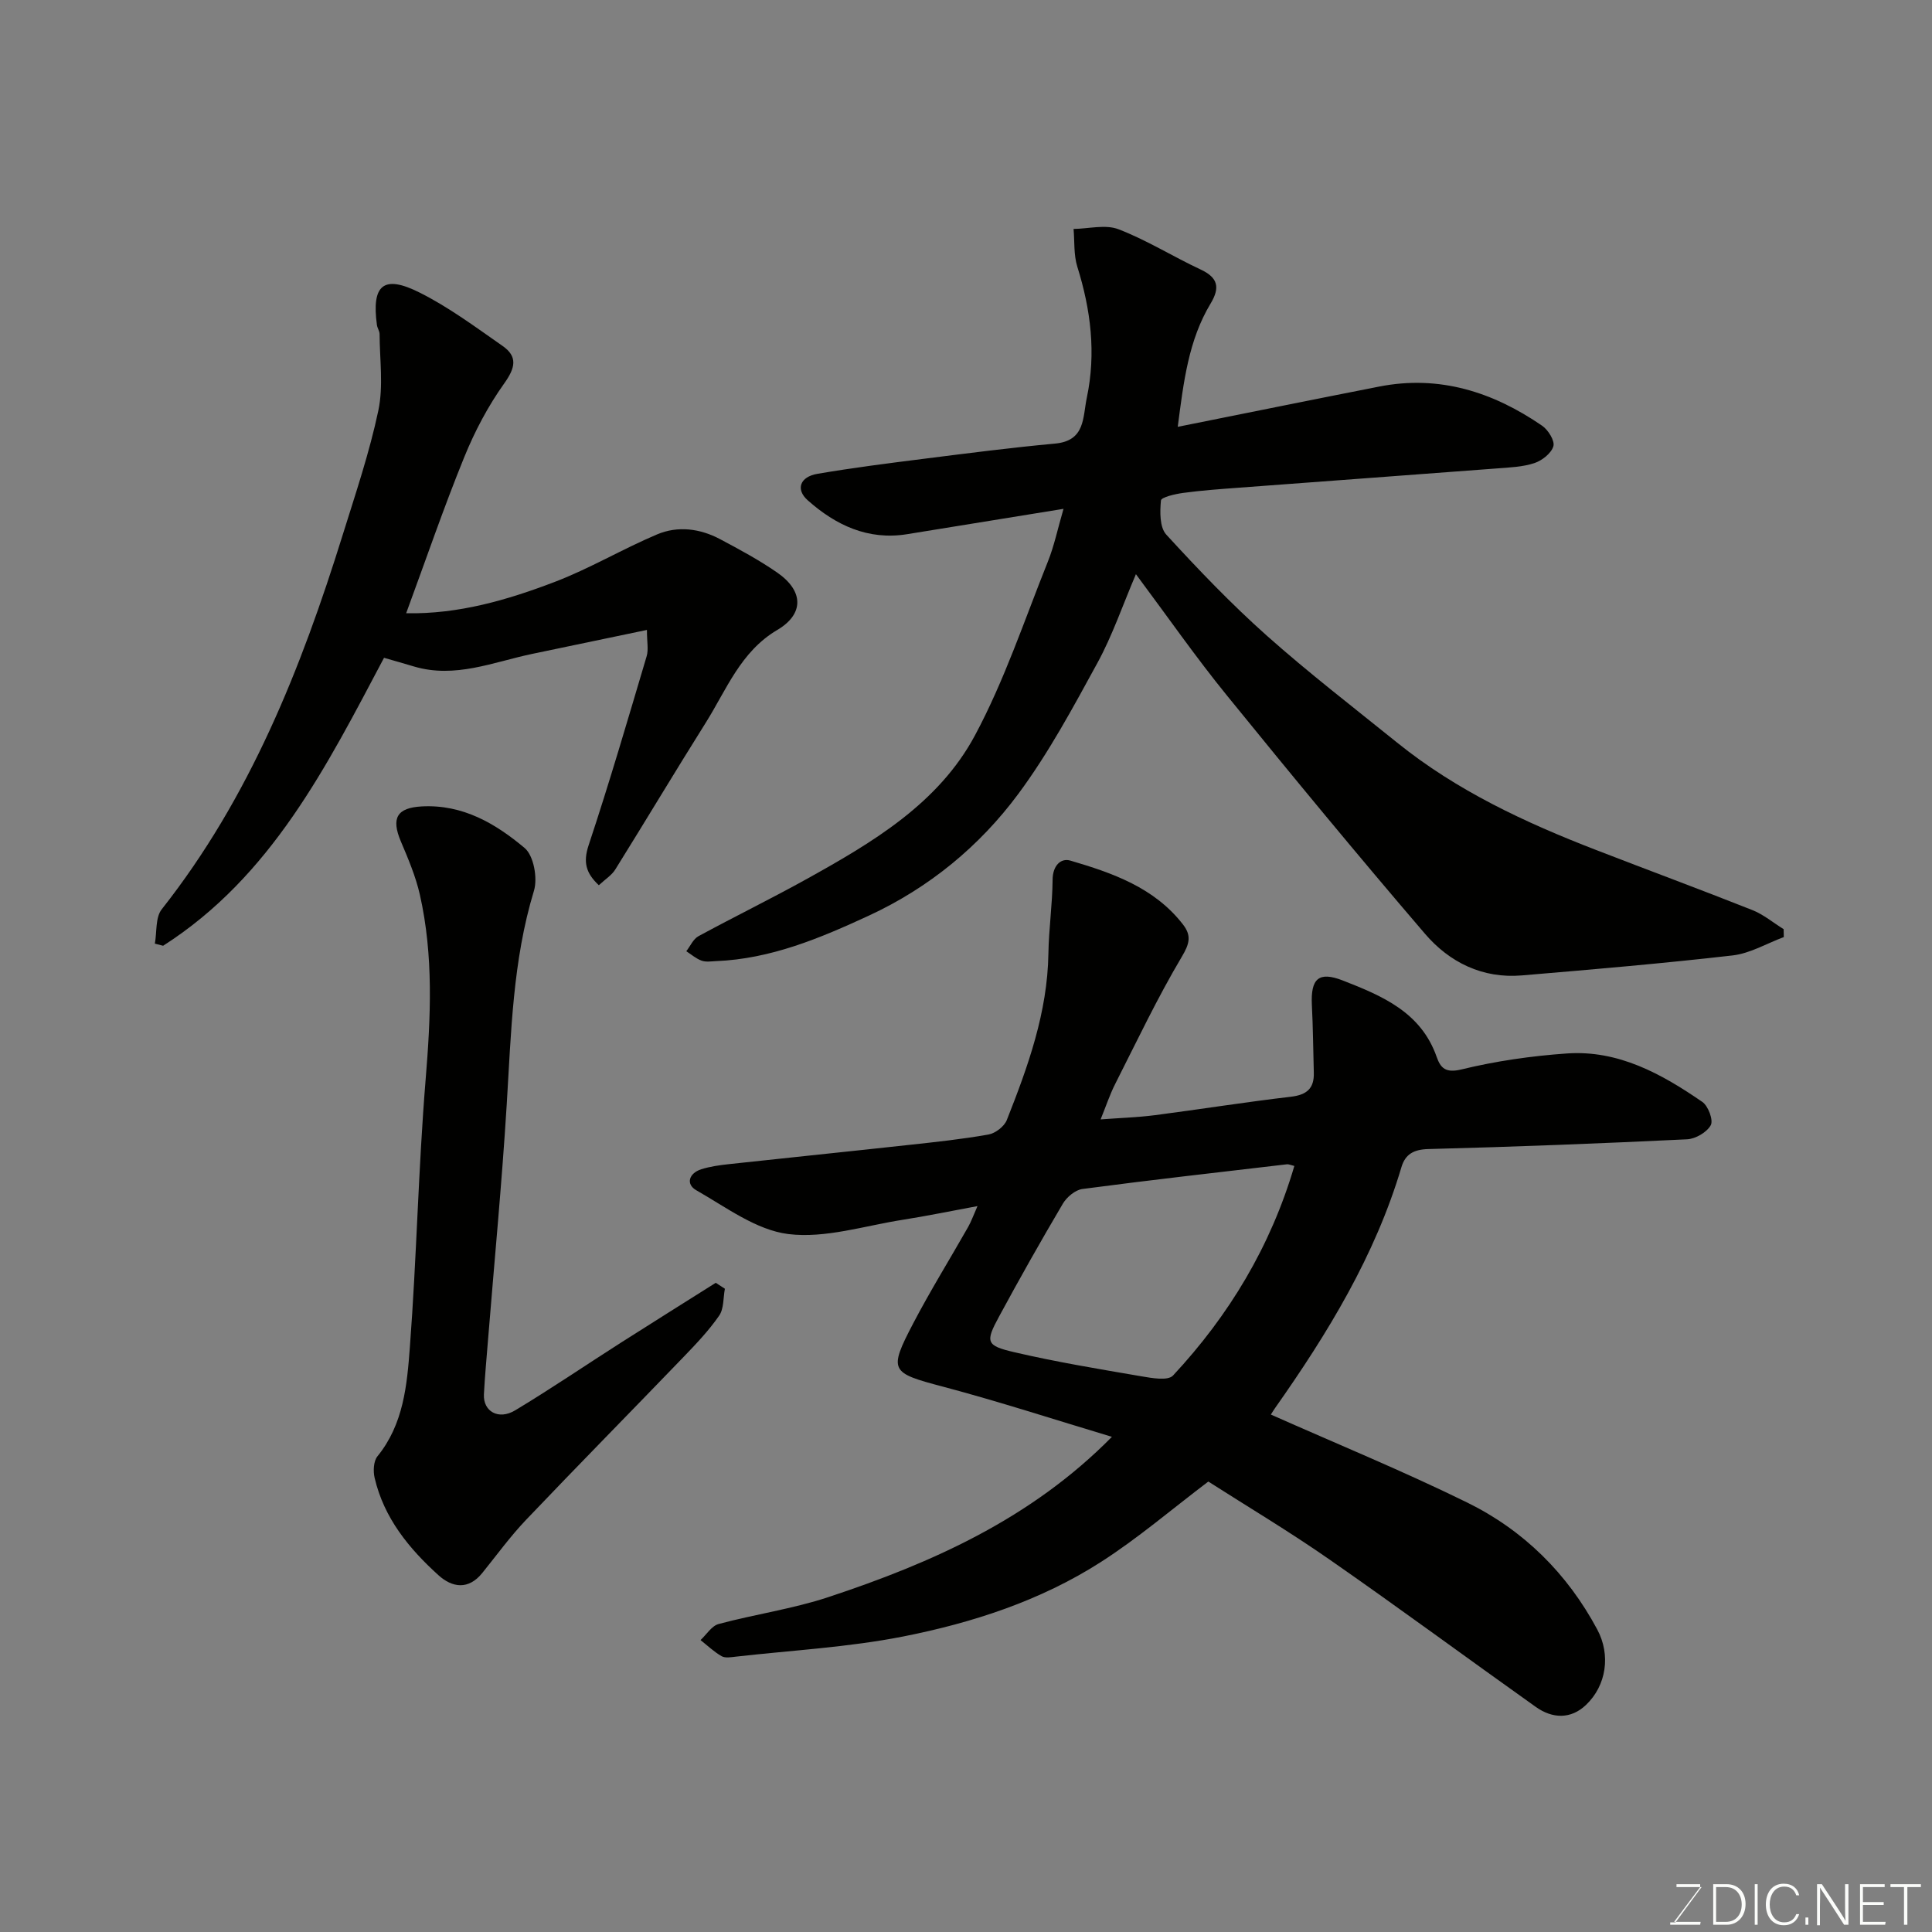 <svg enable-background="new 0 0 400 400" viewBox="0 0 400 400" xmlns="http://www.w3.org/2000/svg"><rect x="0" y="0" width="400" height="400" fill="#808080" stroke="none"/><path d="m250.17 306.74c-7.57 5.73-14.58 11.75-22.28 16.68-12.47 7.99-26.52 12.56-40.91 15.4-11.37 2.24-23.06 2.86-34.61 4.17-.99.11-2.19.34-2.96-.09-1.58-.9-2.93-2.2-4.37-3.34 1.24-1.15 2.31-2.95 3.76-3.33 7.53-2.02 15.35-3.13 22.72-5.57 21.5-7.11 41.99-16.24 58.69-33.18-11.77-3.53-23.27-7.28-34.95-10.38-10.87-2.88-11.37-3.2-6.2-13.09 3.55-6.79 7.6-13.32 11.39-19.99.62-1.1 1.05-2.31 1.93-4.31-5.64 1.04-10.53 2.06-15.45 2.83-7.91 1.23-16.04 3.9-23.71 2.96-6.64-.82-12.91-5.57-19.06-9.07-2.23-1.27-1.52-3.54 1.04-4.35 1.84-.58 3.81-.85 5.74-1.06 12.39-1.35 24.79-2.61 37.18-3.97 5.53-.6 11.07-1.19 16.53-2.16 1.43-.25 3.28-1.67 3.8-3 4.39-11.09 8.42-22.28 8.61-34.46.08-5.1.83-10.2.87-15.3.02-2.83 1.63-4.55 3.69-3.95 8.74 2.57 17.38 5.58 23.3 13.22 1.8 2.32 1.37 3.99-.26 6.72-5.05 8.5-9.3 17.48-13.78 26.32-1.1 2.16-1.86 4.49-3.01 7.32 3.96-.3 7.6-.41 11.2-.87 9.4-1.22 18.77-2.72 28.19-3.82 3.29-.39 4.85-1.71 4.75-4.99-.13-4.66-.16-9.33-.4-13.99-.27-5.48 1.4-7.04 6.4-5.09 8.12 3.17 16.19 6.54 19.44 15.83.81 2.31 1.86 3.38 5.14 2.58 7.12-1.73 14.48-2.79 21.8-3.3 10.66-.75 19.63 4.22 28.06 10.03 1.22.84 2.31 3.77 1.75 4.81-.8 1.47-3.15 2.84-4.9 2.93-17.85.86-35.72 1.56-53.59 2.02-3.04.08-4.76 1.09-5.55 3.72-5.46 18.38-15.29 34.46-26.21 49.96-.36.51-.67 1.04-.83 1.29 13.71 6.09 27.41 11.71 40.66 18.22 11.68 5.74 20.73 14.71 26.92 26.29 2.81 5.25 1.9 11.57-2.33 15.6-3.14 3-6.95 2.87-10.4.42-14.24-10.12-28.3-20.5-42.64-30.47-8.41-5.86-17.23-11.12-25.16-16.19zm17.81-65.34c-.86-.21-1.19-.38-1.49-.35-14.14 1.66-28.29 3.25-42.4 5.12-1.48.2-3.24 1.68-4.05 3.06-4.56 7.72-8.97 15.53-13.23 23.41-2.82 5.21-2.66 5.96 3.15 7.31 8.7 2.03 17.54 3.49 26.36 5 2.17.37 5.48.97 6.54-.16 11.6-12.45 20.22-26.73 25.12-43.39z" fill="#010100"/><path d="m235.18 118.88c-2.77 6.49-4.87 12.69-7.96 18.35-5.06 9.26-10.11 18.66-16.37 27.11-8.07 10.9-18.52 19.47-30.98 25.24-10.08 4.66-20.3 8.96-31.64 9.41-1 .04-2.09.23-2.98-.1-1.14-.41-2.12-1.28-3.16-1.95.82-1.05 1.43-2.51 2.5-3.1 7.47-4.06 15.12-7.79 22.55-11.92 13.57-7.54 27.17-15.59 34.71-29.66 6.12-11.41 10.25-23.89 15.09-35.96 1.32-3.28 2.04-6.81 3.25-10.95-11.07 1.79-21.73 3.53-32.4 5.25-8.08 1.3-14.76-1.87-20.55-7.01-2.57-2.28-1.61-4.88 2-5.49 7.25-1.24 14.55-2.17 21.85-3.09 9.11-1.15 18.22-2.33 27.35-3.17 6.28-.58 5.71-5.38 6.57-9.48 1.95-9.24.83-18.2-1.96-27.13-.77-2.45-.55-5.21-.78-7.83 3.13-.04 6.61-.98 9.32.07 5.87 2.26 11.29 5.67 17.01 8.34 3.61 1.69 4.01 3.76 2.05 7.02-4.57 7.59-5.59 16.12-6.81 25.54 14.39-2.88 28.05-5.66 41.73-8.34 12.45-2.44 23.55 1.13 33.72 8.12 1.25.86 2.65 3.12 2.32 4.24-.43 1.46-2.34 2.96-3.93 3.49-2.43.8-5.12.9-7.72 1.1-17.89 1.36-35.79 2.66-53.69 4.01-3.77.28-7.54.55-11.29 1.06-1.66.22-4.56.89-4.62 1.57-.22 2.35-.28 5.56 1.11 7.07 6.63 7.24 13.46 14.37 20.79 20.9 8.69 7.73 17.94 14.85 27 22.16 12.34 9.96 26.52 16.56 41.19 22.23 10.77 4.17 21.61 8.18 32.35 12.44 2.32.92 4.33 2.62 6.48 3.95.01.55.02 1.09.04 1.64-3.52 1.31-6.96 3.38-10.59 3.8-14.52 1.67-29.1 2.91-43.66 4.14-8.13.69-14.98-2.71-20.04-8.62-13.89-16.2-27.48-32.67-40.93-49.24-6.49-7.97-12.37-16.43-18.92-25.21z" fill="#010100"/><path d="m84.09 126.97c10.9.2 20.94-2.75 30.68-6.46 7.28-2.77 14.06-6.82 21.25-9.86 4.32-1.83 8.92-1.23 13.09.99 4.03 2.14 8.07 4.32 11.81 6.91 5.52 3.83 5.56 8.6 0 11.88-7.59 4.48-10.51 12.37-14.82 19.23-6.33 10.07-12.43 20.28-18.72 30.37-.75 1.2-2.1 2.03-3.4 3.25-2.65-2.5-3.3-4.72-2.1-8.32 4.3-12.94 8.12-26.04 12.01-39.12.4-1.34.05-2.91.05-5.42-8.28 1.73-16.01 3.35-23.75 4.96-8.07 1.69-15.96 5.14-24.48 2.61-2-.6-4.02-1.17-6.2-1.8-11.84 22.35-23.28 45.27-45.74 59.62-.57-.15-1.14-.29-1.71-.44.44-2.4.09-5.43 1.43-7.12 18.23-23.1 28.84-49.83 37.47-77.53 2.66-8.53 5.54-17.04 7.38-25.76 1.06-5.06.27-10.52.25-15.79 0-.62-.46-1.23-.55-1.87-1.14-8.32 1.35-10.49 8.85-6.72 6.05 3.03 11.58 7.15 17.16 11.04 3.17 2.21 2.65 4.53.36 7.74-3.36 4.7-6.13 9.96-8.31 15.33-4.23 10.39-7.86 21.01-12.01 32.28z" fill="#010100"/><path d="m150.08 266.82c-.36 1.89-.19 4.15-1.2 5.59-2.14 3.09-4.79 5.87-7.41 8.59-10.82 11.24-21.79 22.36-32.55 33.66-3.27 3.43-6.08 7.31-9.07 11.01-2.85 3.54-6.2 3.05-9.05.48-6.13-5.54-11.31-11.87-13.24-20.18-.32-1.39-.23-3.45.58-4.45 5.42-6.65 6.13-14.76 6.72-22.63 1.4-18.43 1.75-36.94 3.26-55.35 1.06-12.89 1.67-25.66-1.2-38.34-.86-3.77-2.41-7.42-3.93-11-2.06-4.87-.77-6.96 4.33-7.24 8.49-.46 15.29 3.56 21.3 8.61 1.88 1.58 2.72 6.24 1.93 8.85-4.41 14.49-4.72 29.38-5.64 44.28-1.01 16.41-2.59 32.79-3.91 49.19-.29 3.59-.62 7.18-.81 10.78-.19 3.54 3.01 5.41 6.48 3.32 7.4-4.45 14.54-9.32 21.81-13.96 6.55-4.18 13.14-8.29 19.71-12.44.64.4 1.26.82 1.89 1.23z" fill="#010100"/><g fill="#fbfcfa"><path d="m346.9 398 5.4-7.3h-5.2v-.6h4.9v.6l-5.4 7.2h5.5l-.1.6h-6.2v-.5z"/><path d="m354.7 390.1h2.8c2.3 0 3.9 1.6 3.9 4.1s-1.6 4.3-3.9 4.3h-2.8zm.6 7.8h2c2.2 0 3.3-1.6 3.3-3.6 0-1.8-1-3.6-3.3-3.6h-2z"/><path d="m363.9 390.1v8.4h-.6v-8.4z"/><path d="m372.5 396.3c-.4 1.3-1.4 2.3-3.2 2.3-2.4 0-3.7-1.9-3.7-4.3 0-2.3 1.2-4.3 3.7-4.3 1.8 0 2.9 1 3.2 2.4h-.6c-.4-1.1-1.1-1.8-2.5-1.8-2.1 0-3 1.9-3 3.7s.9 3.7 3 3.7c1.4 0 2.1-.7 2.5-1.7z"/><path d="m373.8 398.5v-1.5h.6v1.5z"/><path d="m376.2 398.5v-8.4h1c1.3 2 4.4 6.6 4.9 7.6-.1-1.2-.1-2.4-.1-3.8v-3.8h.7v8.4h-.9c-1.2-1.9-4.4-6.8-5-7.7.1 1.1 0 2.3 0 3.9v3.9h-.6z"/><path d="m390 394.4h-4.3v3.5h4.7l-.1.6h-5.2v-8.4h5.1v.6h-4.5v3.1h4.3z"/><path d="m394.2 390.7h-2.8v-.6h6.3v.6h-2.8v7.8h-.7z"/></g></svg>